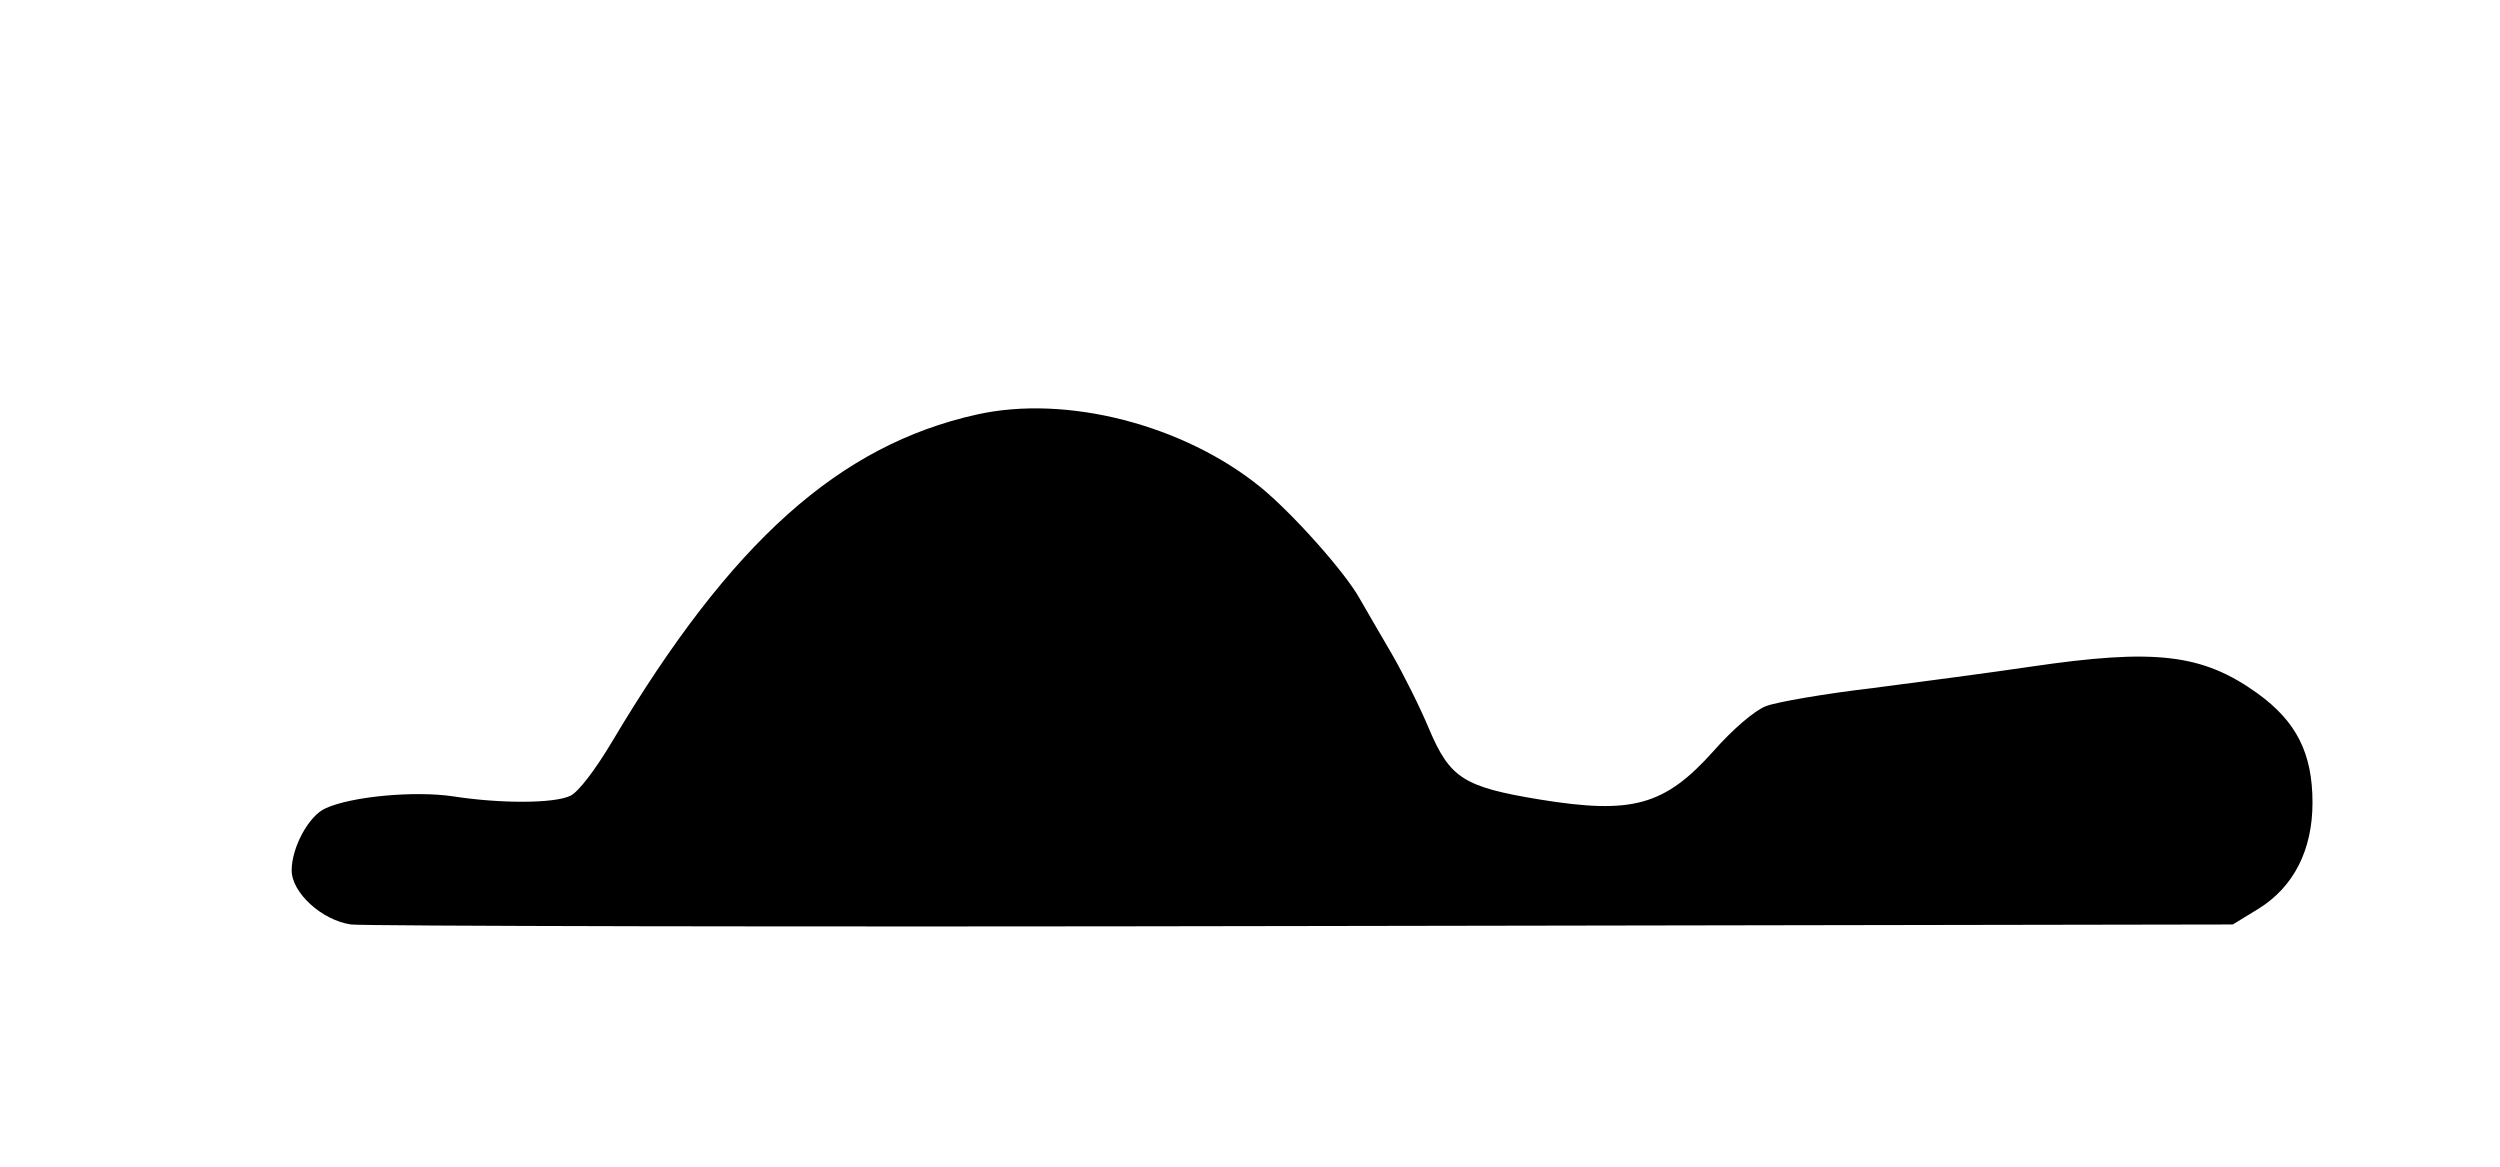 <?xml version="1.0" standalone="no"?>
<!DOCTYPE svg PUBLIC "-//W3C//DTD SVG 20010904//EN"
 "http://www.w3.org/TR/2001/REC-SVG-20010904/DTD/svg10.dtd">
<svg version="1.0" xmlns="http://www.w3.org/2000/svg"
 width="480pt" height="224pt" viewBox="0 0 480 224"
 preserveAspectRatio="xMidYMid meet">

<g transform="translate(0,224) scale(0.1,-0.1)"
fill="#000000" stroke="none">
<path d="M1875 1444 c-264 -59 -471 -244 -698 -625 -35 -59 -67 -100 -82 -107
-32 -15 -135 -15 -225 -1 -74 11 -195 0 -245 -23 -32 -14 -65 -75 -65 -119 0
-43 58 -96 114 -104 23 -3 845 -5 1827 -3 l1786 3 49 30 c68 42 104 113 104
204 0 95 -31 156 -106 210 -106 76 -197 86 -435 51 -74 -11 -210 -29 -303 -41
-93 -11 -186 -27 -206 -35 -22 -9 -63 -44 -100 -86 -94 -105 -156 -122 -334
-93 -146 24 -172 41 -212 135 -17 41 -50 107 -72 145 -23 39 -50 86 -61 105
-28 51 -129 164 -190 214 -147 120 -373 179 -546 140z"/>
</g>
</svg>
